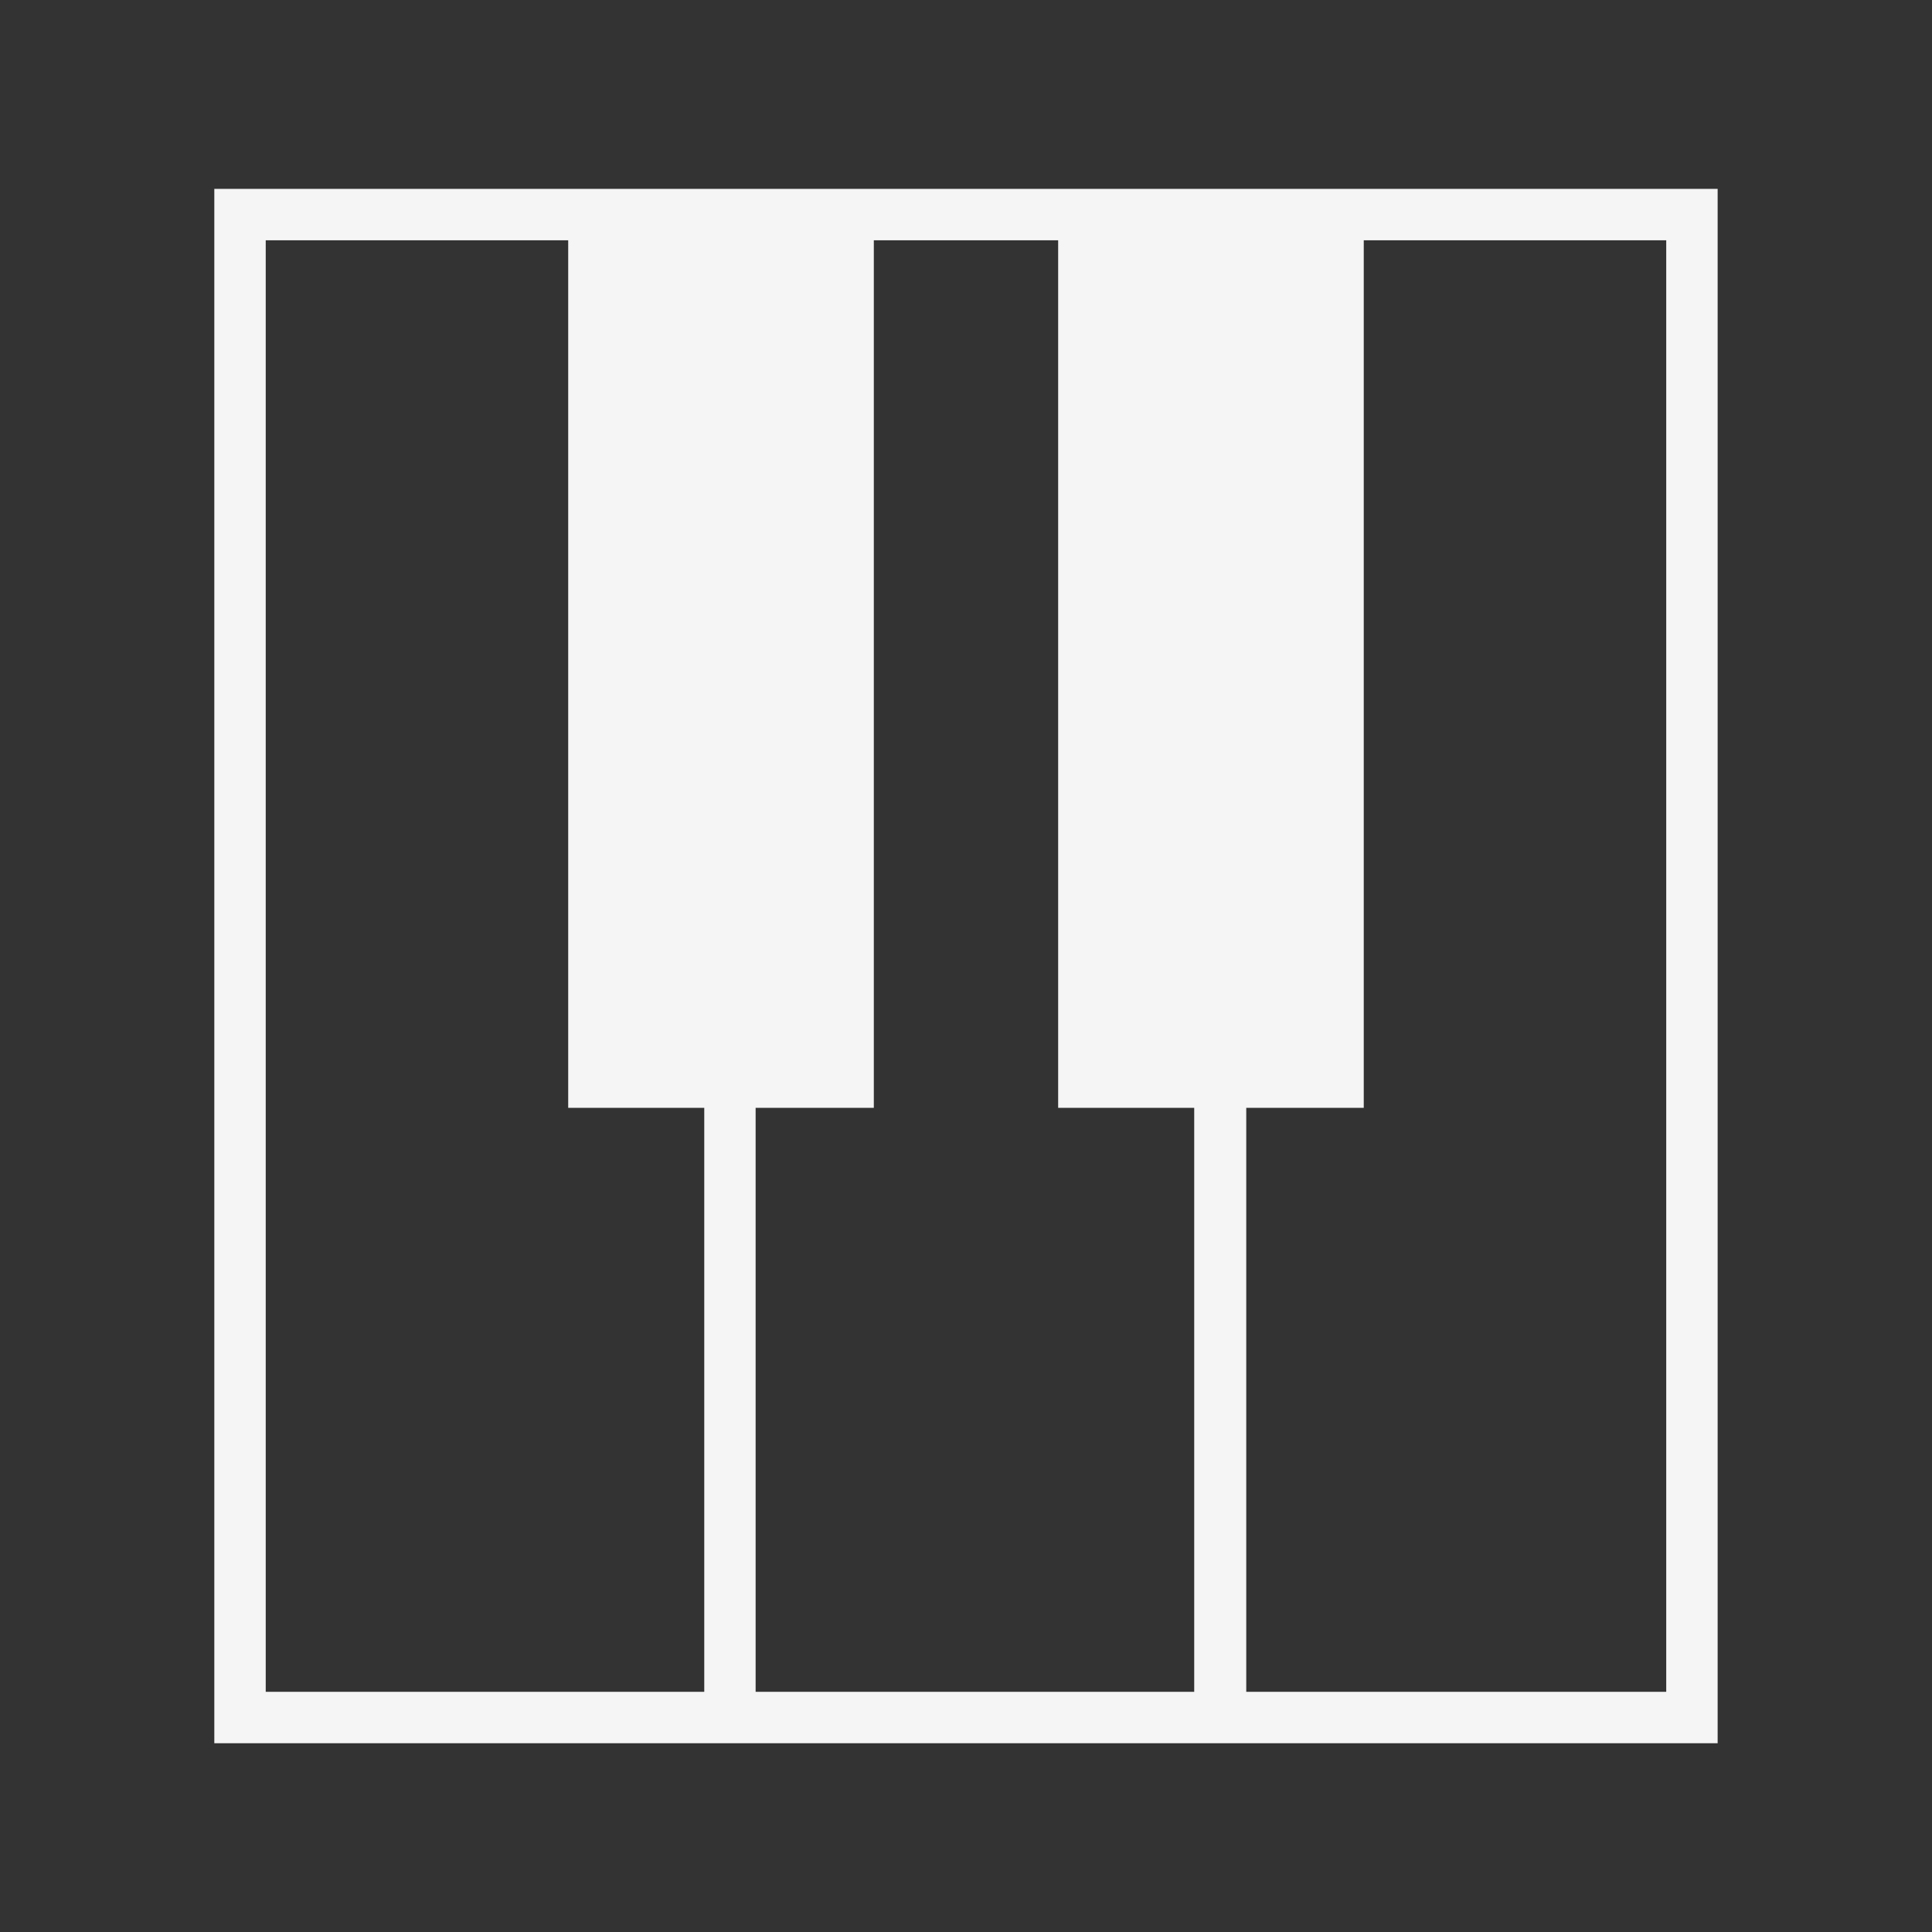 <svg xmlns="http://www.w3.org/2000/svg" xmlns:xlink="http://www.w3.org/1999/xlink" version="1.1" x="0px" y="0px" viewBox="0 0 100 100" enable-background="new 0 0 100 100" xml:space="preserve">
<rect x="0" y="0" width="100" height="100" fill="#333333" stroke="none"/>
<g fill="whitesmoke">
<path d="M63.547,9.775h-1.735H38.188h-1.735H11.093V90.23h25.359h1.735h23.624h1.735h25.359V9.775H63.547z M36.453,87.568H13.754  V12.437h15.656v44.905h7.042V87.568z M61.812,87.568H39.111V57.342h6.118V12.437h9.541v44.905h7.042V87.568z M86.245,87.568H64.506  V57.342h6.082V12.437h15.656V87.568z"/>
</g>
</svg>